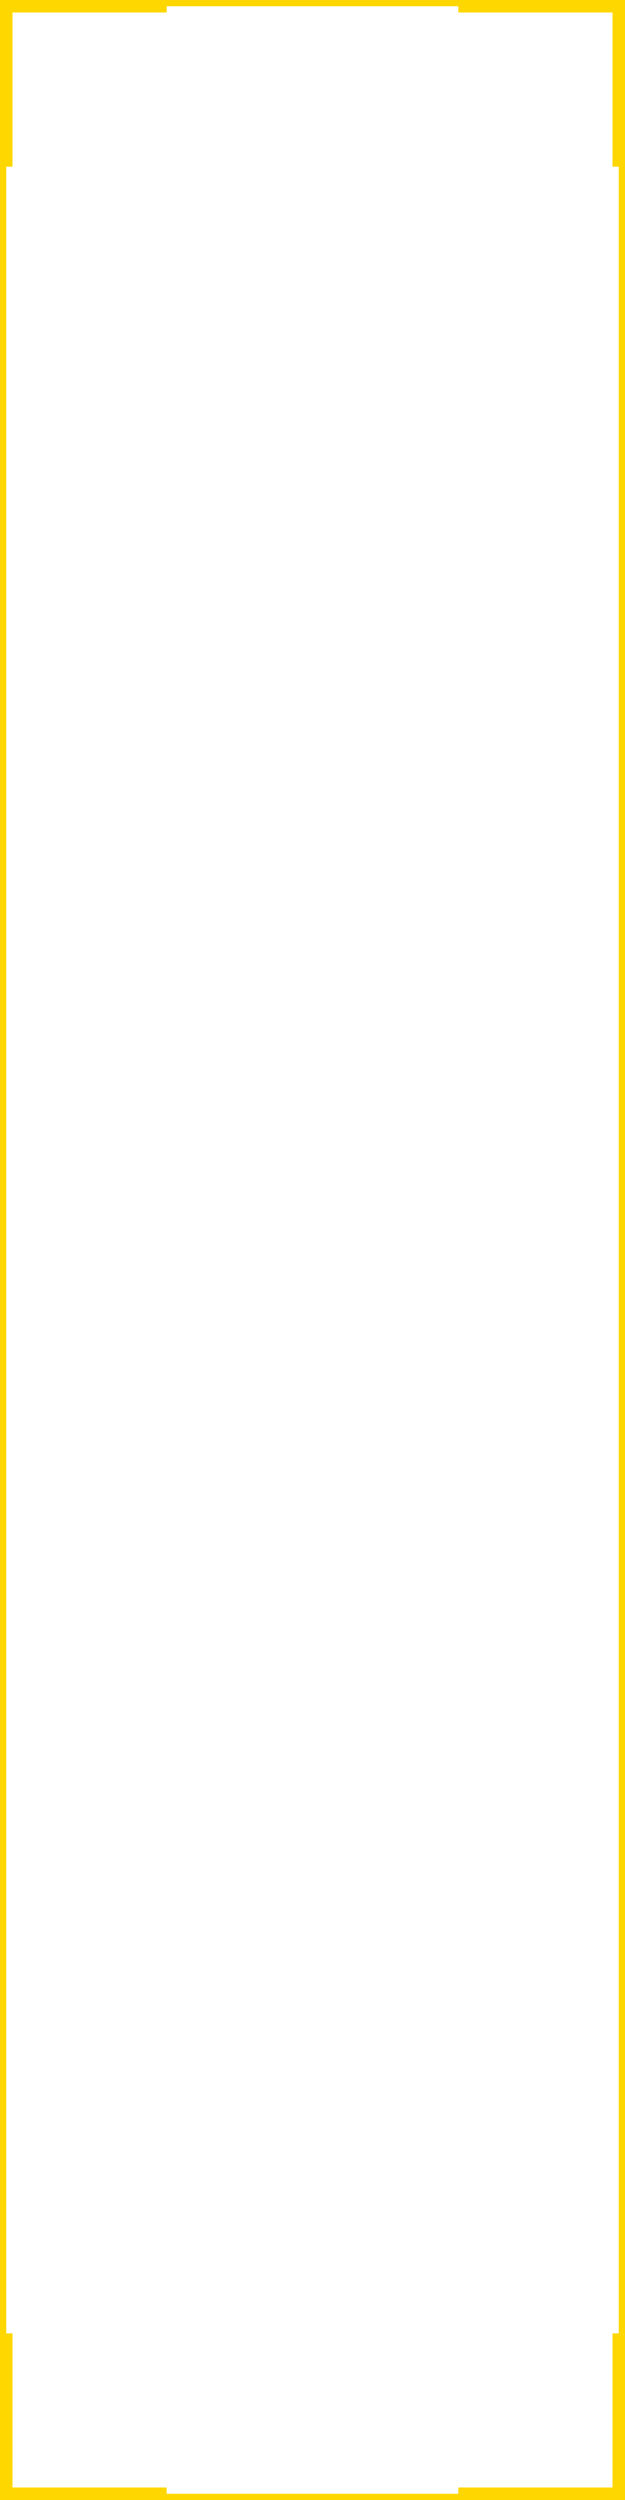 <?xml version="1.0" encoding="UTF-8"?>
<svg width="150" height="600" viewBox="0 0 150 600" xmlns="http://www.w3.org/2000/svg">
  <!-- Summer frame with sun pattern -->
  <defs>
    <pattern id="sun" x="0" y="0" width="30" height="30" patternUnits="userSpaceOnUse">
      <circle cx="15" cy="15" r="5" fill="#FFD700" opacity="0.3"/>
    </pattern>
  </defs>
  <rect x="0" y="0" width="150" height="600" fill="white" stroke="#FFD700" stroke-width="3"/>
  <!-- Decorative border -->
  <rect x="5" y="5" width="140" height="590" fill="none" stroke="url(#sun)" stroke-width="1"/>
  <!-- Corner decorations -->
  <path d="M0,0 L40,0 L40,3 L3,3 L3,40 L0,40 Z" fill="#FFD700"/>
  <path d="M110,0 L150,0 L150,40 L147,40 L147,3 L110,3 Z" fill="#FFD700"/>
  <path d="M0,560 L0,600 L40,600 L40,597 L3,597 L3,560 Z" fill="#FFD700"/>
  <path d="M110,597 L110,600 L150,600 L150,560 L147,560 L147,597 Z" fill="#FFD700"/>
</svg> 